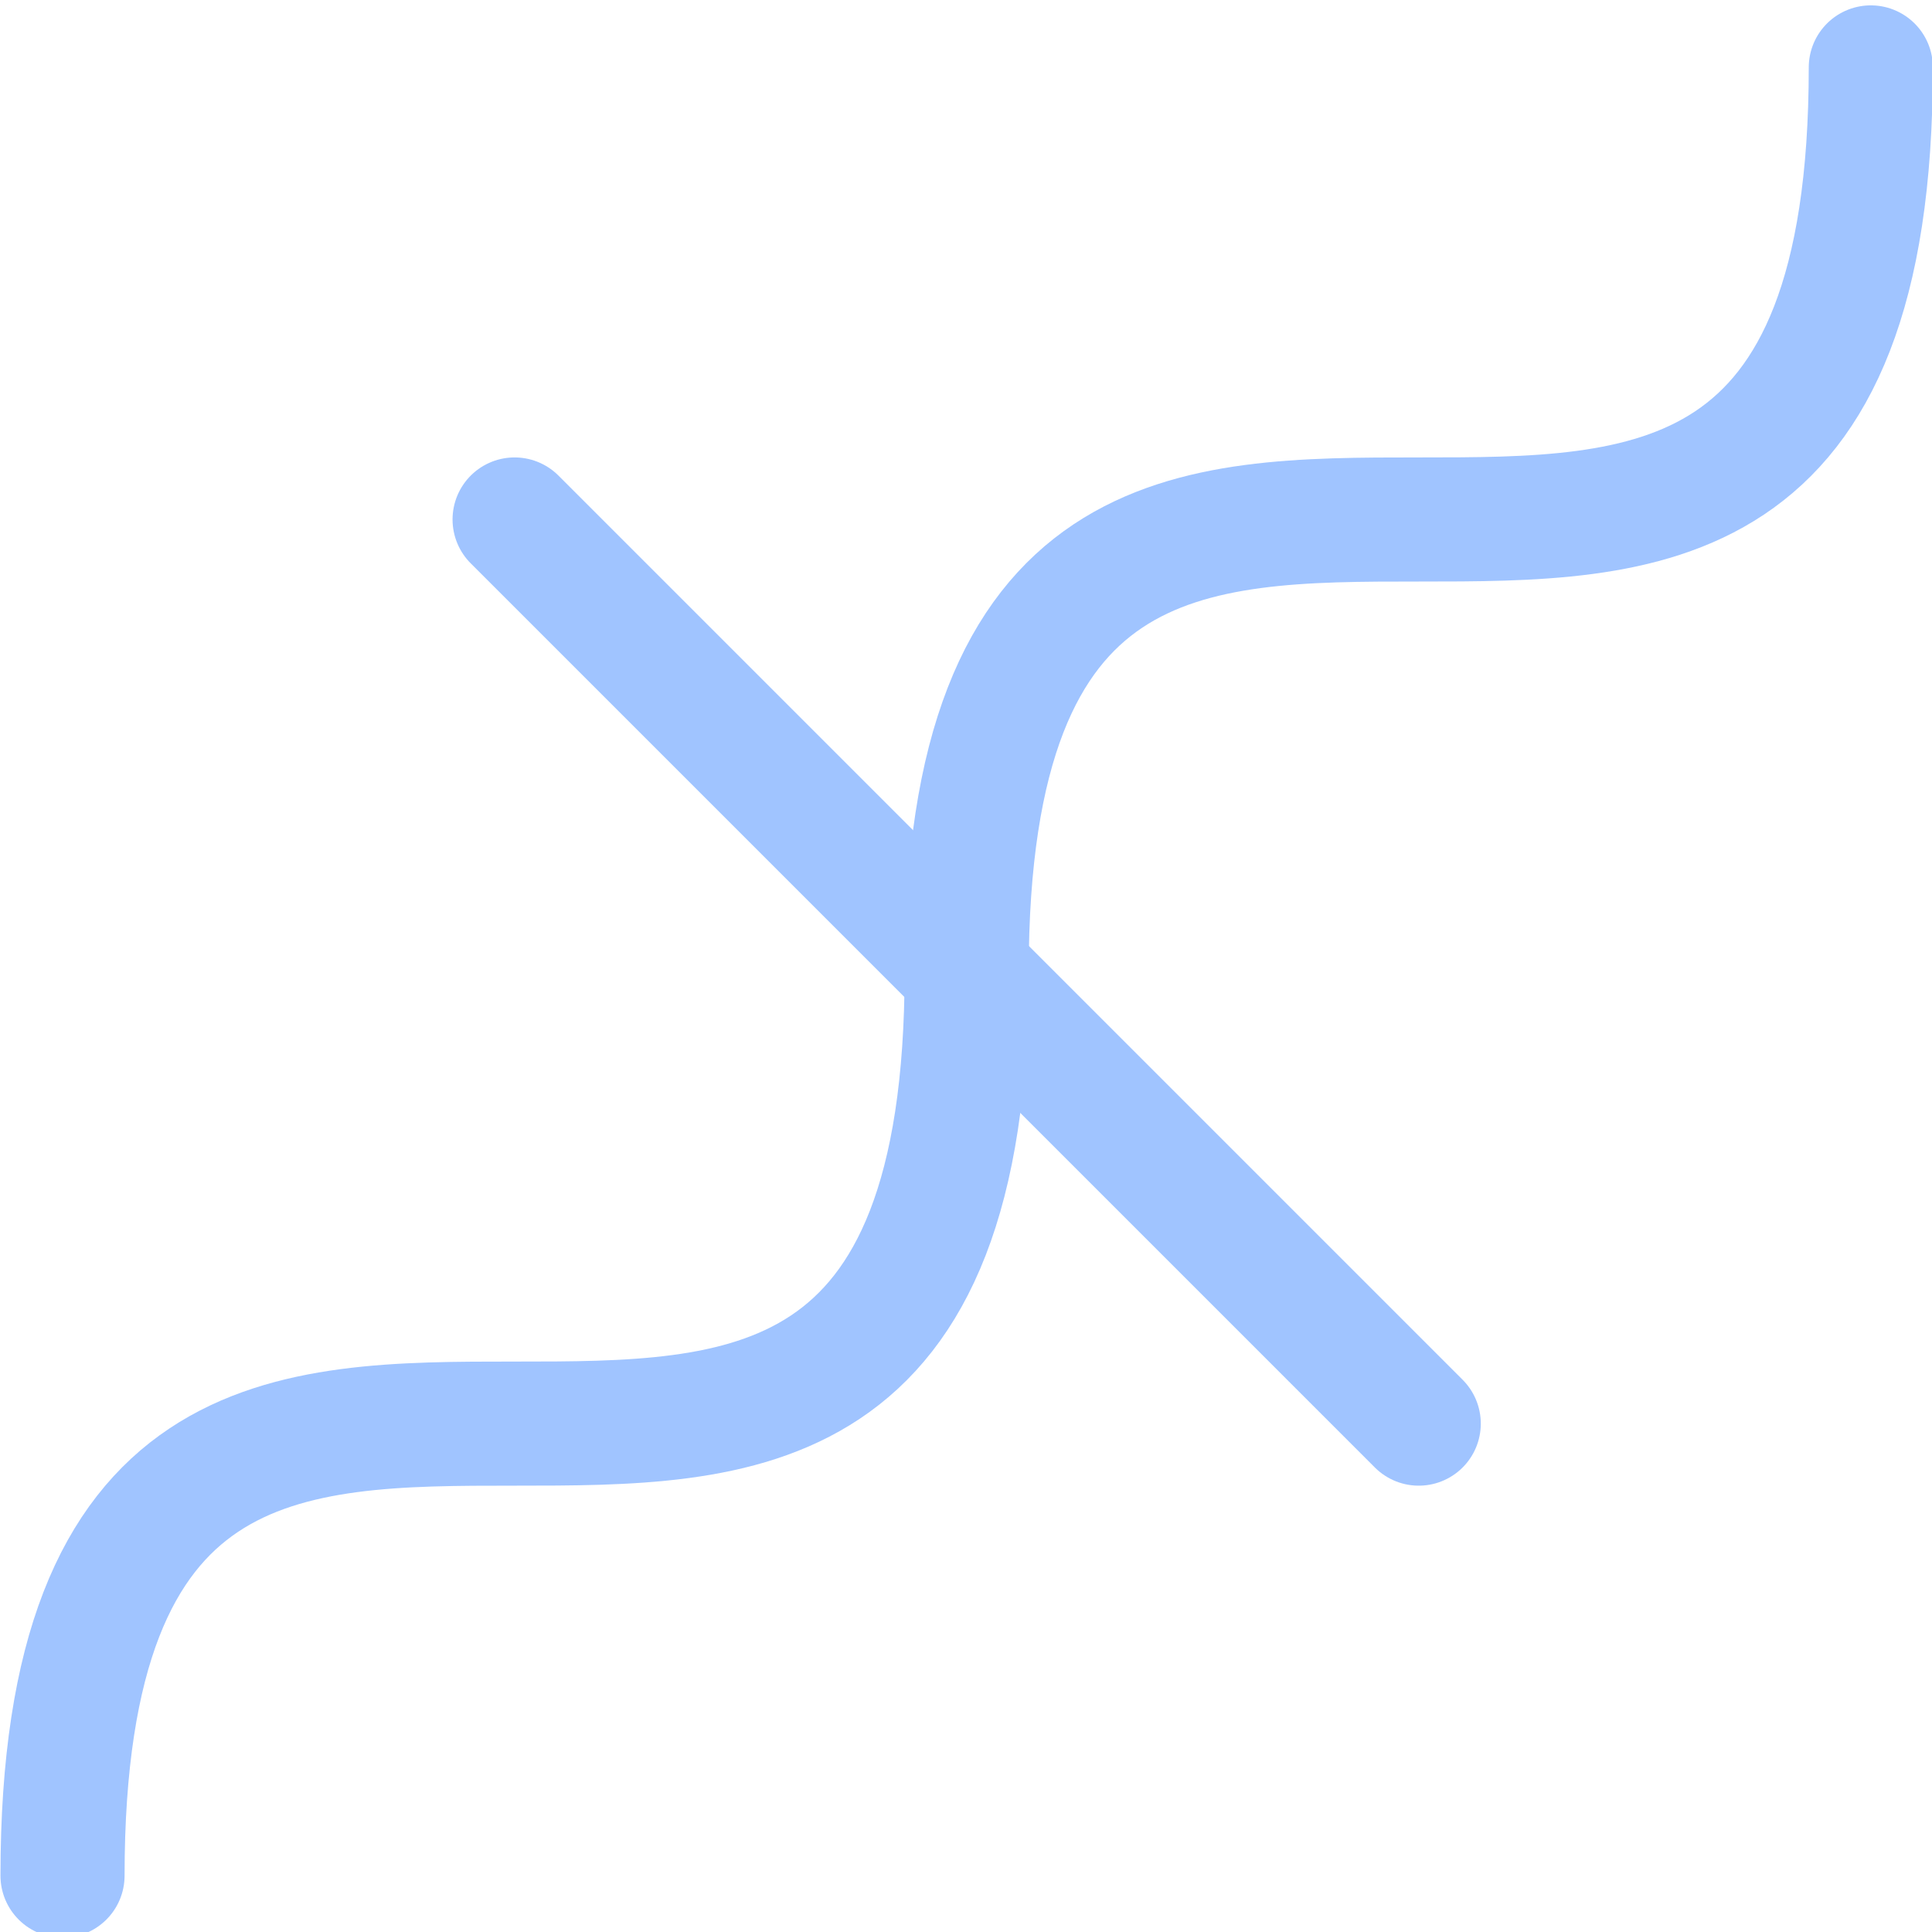 <?xml version="1.0" encoding="UTF-8" standalone="no"?>
<!-- Created with Inkscape (http://www.inkscape.org/) -->

<svg
   width="154.706mm"
   height="154.706mm"
   viewBox="0 0 154.706 154.706"
   version="1.1"
   id="svg5"
   xml:space="preserve"
   xmlns="http://www.w3.org/2000/svg"
   xmlns:svg="http://www.w3.org/2000/svg"><defs
     id="defs2" /><g
     id="layer1"
     transform="translate(358.005,2443.162)"><g
       id="g53"
       transform="matrix(-0.939,0,0,-0.939,-544.131,-4586.86)"
       style="stroke:#a0c4ff;stroke-width:10.583;stroke-linecap:round;stroke-linejoin:round;stroke-dasharray:none;stroke-opacity:1"><path
         id="path51"
         style="fill:none;fill-opacity:1;stroke:#a0c4ff;stroke-width:10.583;stroke-linecap:round;stroke-linejoin:round;stroke-dasharray:none;stroke-opacity:1"
         d="m -357.755,-2288.707 c 0,-77.103 77.103,0 77.103,-77.103" /><path
         id="path52"
         style="fill:none;fill-opacity:1;stroke:#a0c4ff;stroke-width:10.583;stroke-linecap:round;stroke-linejoin:round;stroke-dasharray:none;stroke-opacity:1"
         d="m -280.652,-2365.809 c 0,-77.103 77.103,0 77.103,-77.103" /><path
         style="fill:#000000;fill-opacity:1;stroke:#a0c4ff;stroke-width:10.583;stroke-linecap:round;stroke-linejoin:round;stroke-dasharray:none;stroke-opacity:1"
         d="m -319.204,-2404.361 c 77.103,77.103 77.103,77.103 77.103,77.103"
         id="path53" /></g></g></svg>
